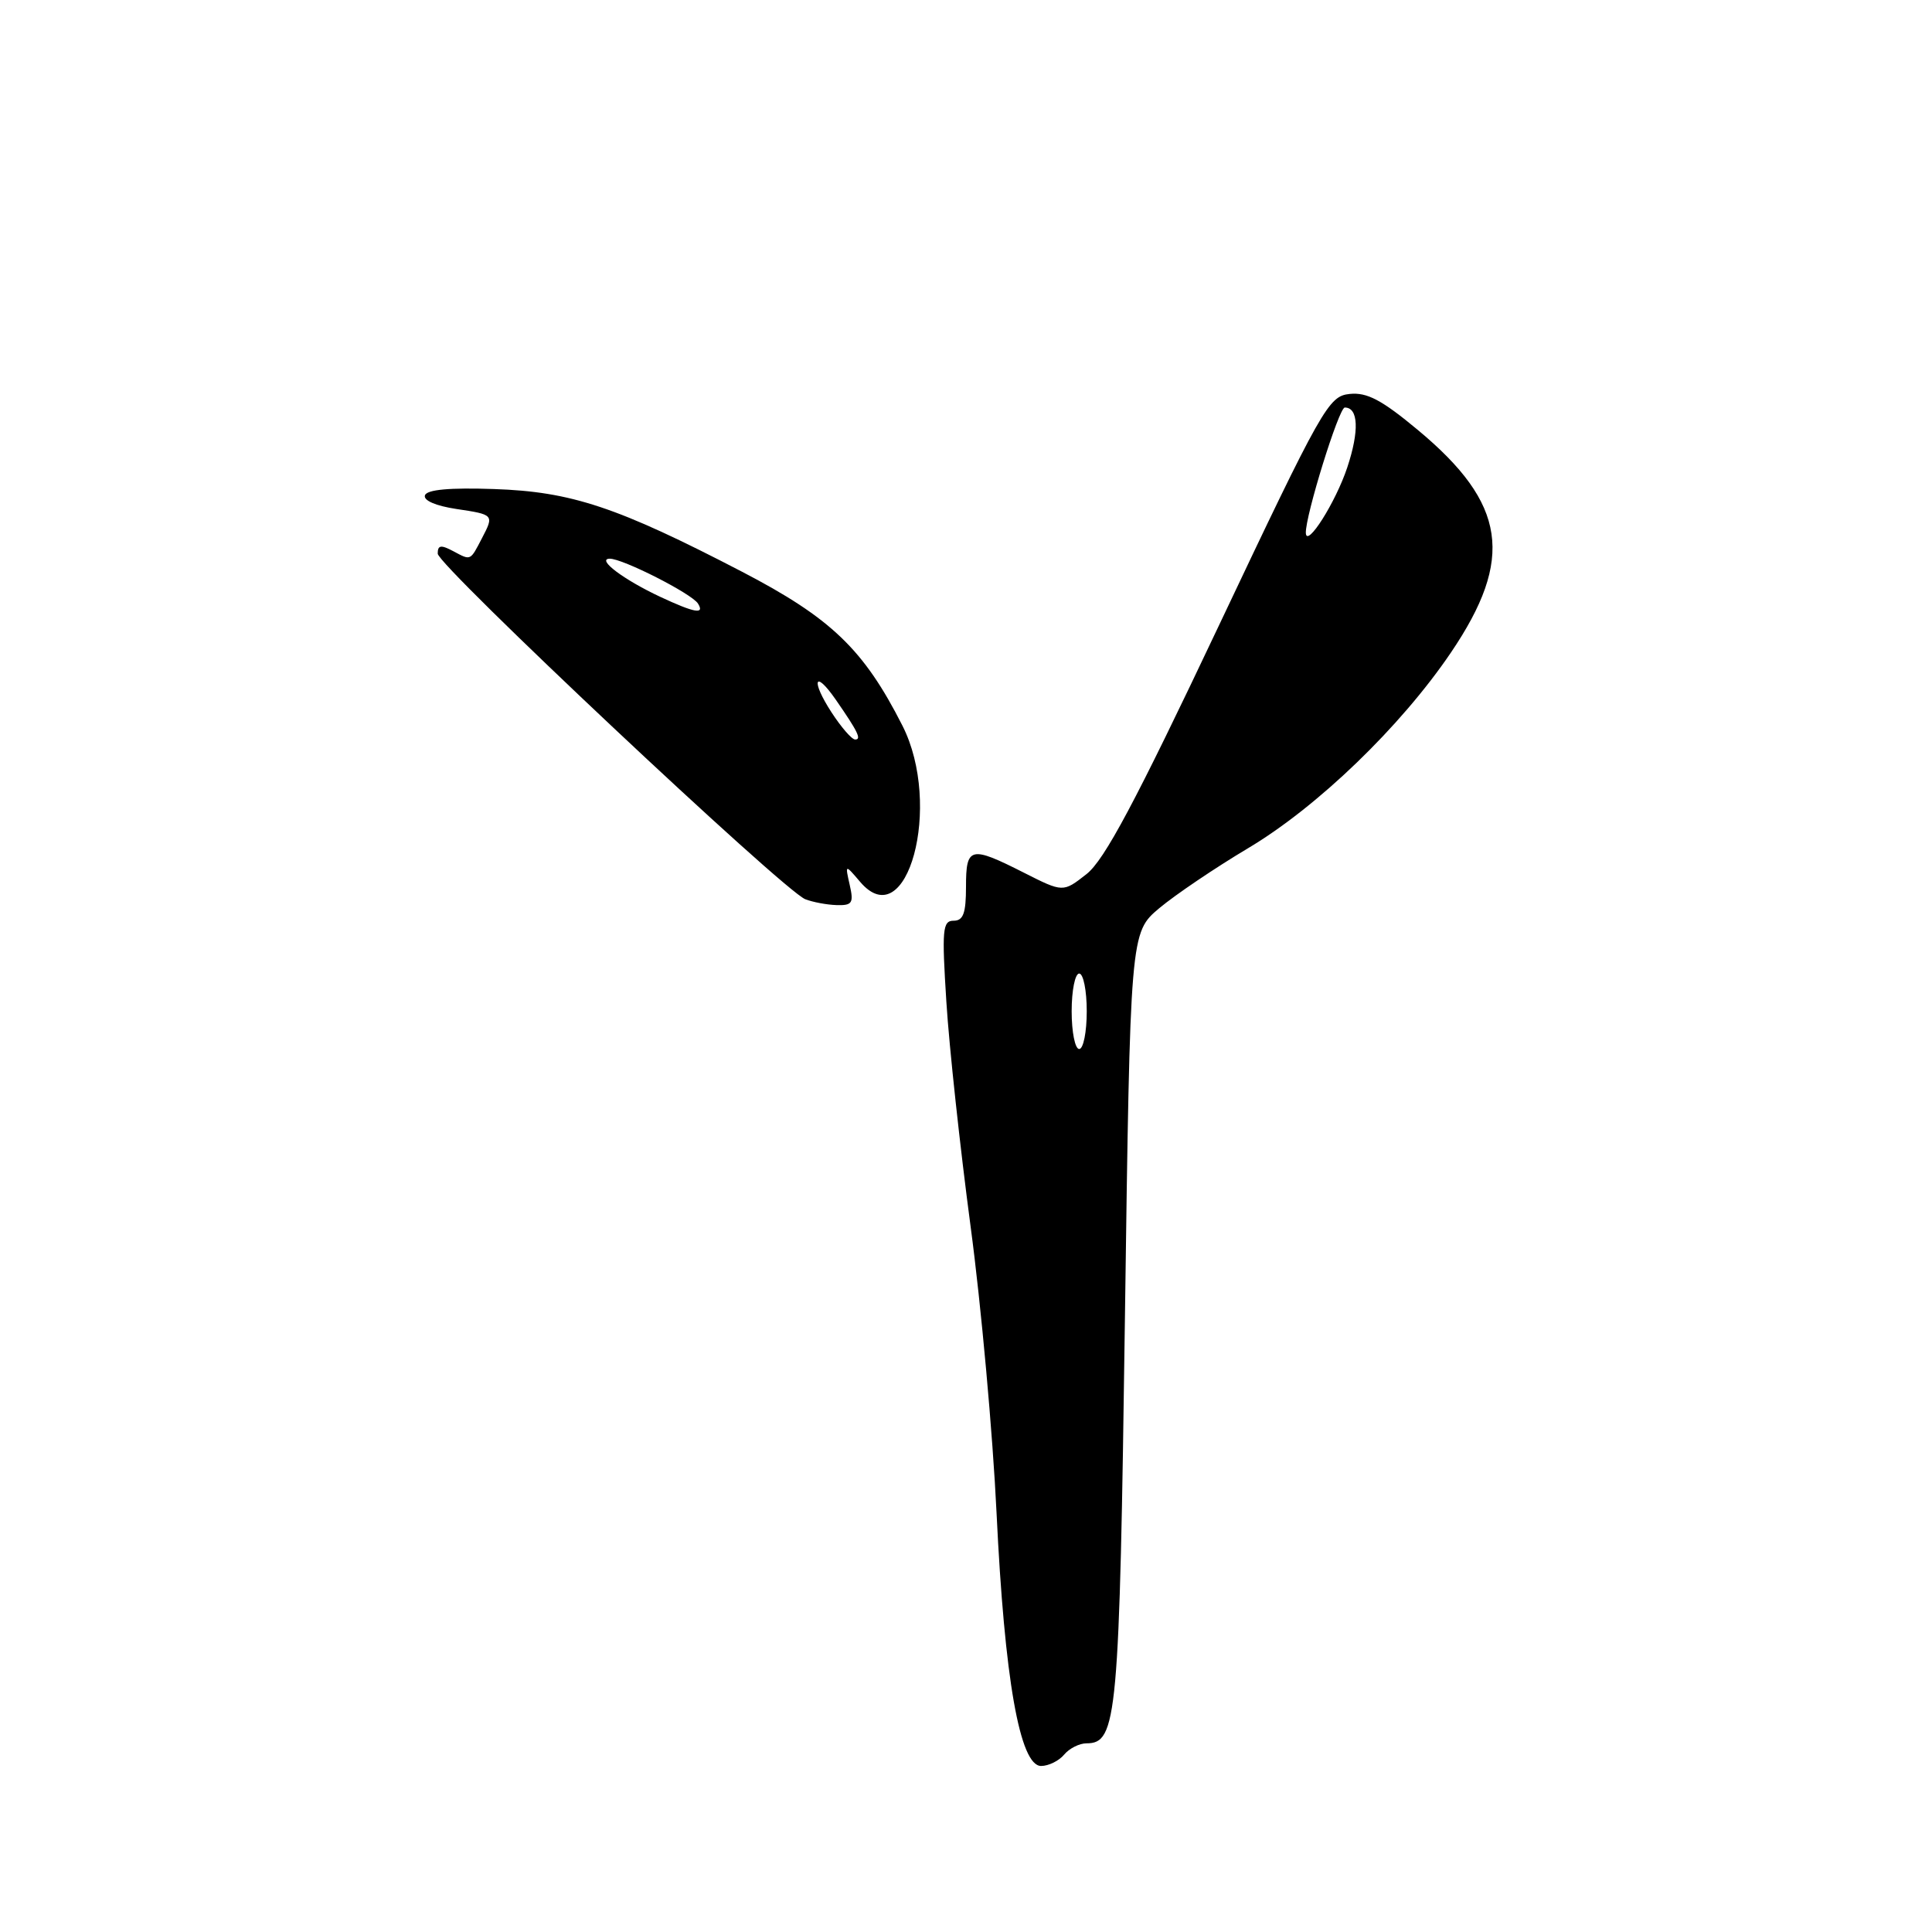 <?xml version="1.0" encoding="UTF-8" standalone="no"?>
<!DOCTYPE svg PUBLIC "-//W3C//DTD SVG 1.1//EN" "http://www.w3.org/Graphics/SVG/1.1/DTD/svg11.dtd" >
<svg xmlns="http://www.w3.org/2000/svg" xmlns:xlink="http://www.w3.org/1999/xlink" version="1.1" viewBox="0 0 256 256">
 <g >
 <path fill="currentColor"
d=" M 141.00 232.50 C 141.68 231.68 143.02 231.00 143.96 231.00 C 148.03 231.00 148.33 227.75 149.06 174.54 C 149.76 123.58 149.76 123.58 153.62 120.33 C 155.75 118.55 161.02 114.99 165.33 112.42 C 174.55 106.94 185.58 96.31 192.24 86.49 C 200.69 74.02 199.61 66.74 187.88 56.98 C 183.09 52.99 181.13 51.96 178.84 52.20 C 176.04 52.49 175.26 53.86 161.48 82.95 C 150.41 106.33 146.34 113.97 143.96 115.83 C 140.86 118.26 140.86 118.26 135.66 115.63 C 128.57 112.04 128.00 112.18 128.00 117.50 C 128.00 121.01 127.64 122.00 126.36 122.00 C 124.89 122.00 124.79 123.17 125.40 132.77 C 125.77 138.69 127.22 152.08 128.61 162.52 C 130.01 172.96 131.55 190.05 132.05 200.50 C 133.10 222.45 135.13 234.00 137.95 234.00 C 138.94 234.00 140.32 233.32 141.00 232.50 Z  M 112.59 117.25 C 111.97 114.50 111.97 114.50 113.98 116.86 C 120.21 124.15 124.93 106.71 119.58 96.16 C 114.45 86.04 110.12 81.89 98.29 75.74 C 81.79 67.17 75.73 65.15 65.46 64.80 C 59.61 64.60 56.57 64.87 56.31 65.63 C 56.07 66.31 57.74 67.03 60.46 67.44 C 65.47 68.19 65.48 68.21 63.86 71.32 C 62.29 74.34 62.41 74.29 60.09 73.05 C 58.42 72.16 58.00 72.22 58.00 73.36 C 58.00 74.93 103.81 118.01 106.70 119.15 C 107.69 119.54 109.56 119.89 110.86 119.93 C 112.93 119.99 113.14 119.66 112.59 117.25 Z  M 142.00 134.00 C 142.00 131.25 142.45 129.00 143.00 129.00 C 143.55 129.00 144.00 131.25 144.00 134.00 C 144.00 136.75 143.55 139.00 143.00 139.00 C 142.45 139.00 142.00 136.75 142.00 134.00 Z  M 173.03 70.62 C 172.95 68.39 177.41 54.00 178.19 54.00 C 180.00 54.00 180.13 57.09 178.52 61.94 C 176.99 66.55 173.11 72.68 173.03 70.62 Z  M 110.18 94.39 C 107.42 90.14 107.91 88.63 110.73 92.69 C 113.69 96.96 114.19 98.00 113.31 97.99 C 112.86 97.98 111.46 96.36 110.18 94.39 Z  M 87.50 79.09 C 82.63 76.81 79.00 74.08 80.78 74.03 C 82.47 73.99 91.68 78.67 92.49 79.98 C 93.40 81.45 92.04 81.21 87.50 79.09 Z "/>
</g>
</svg>